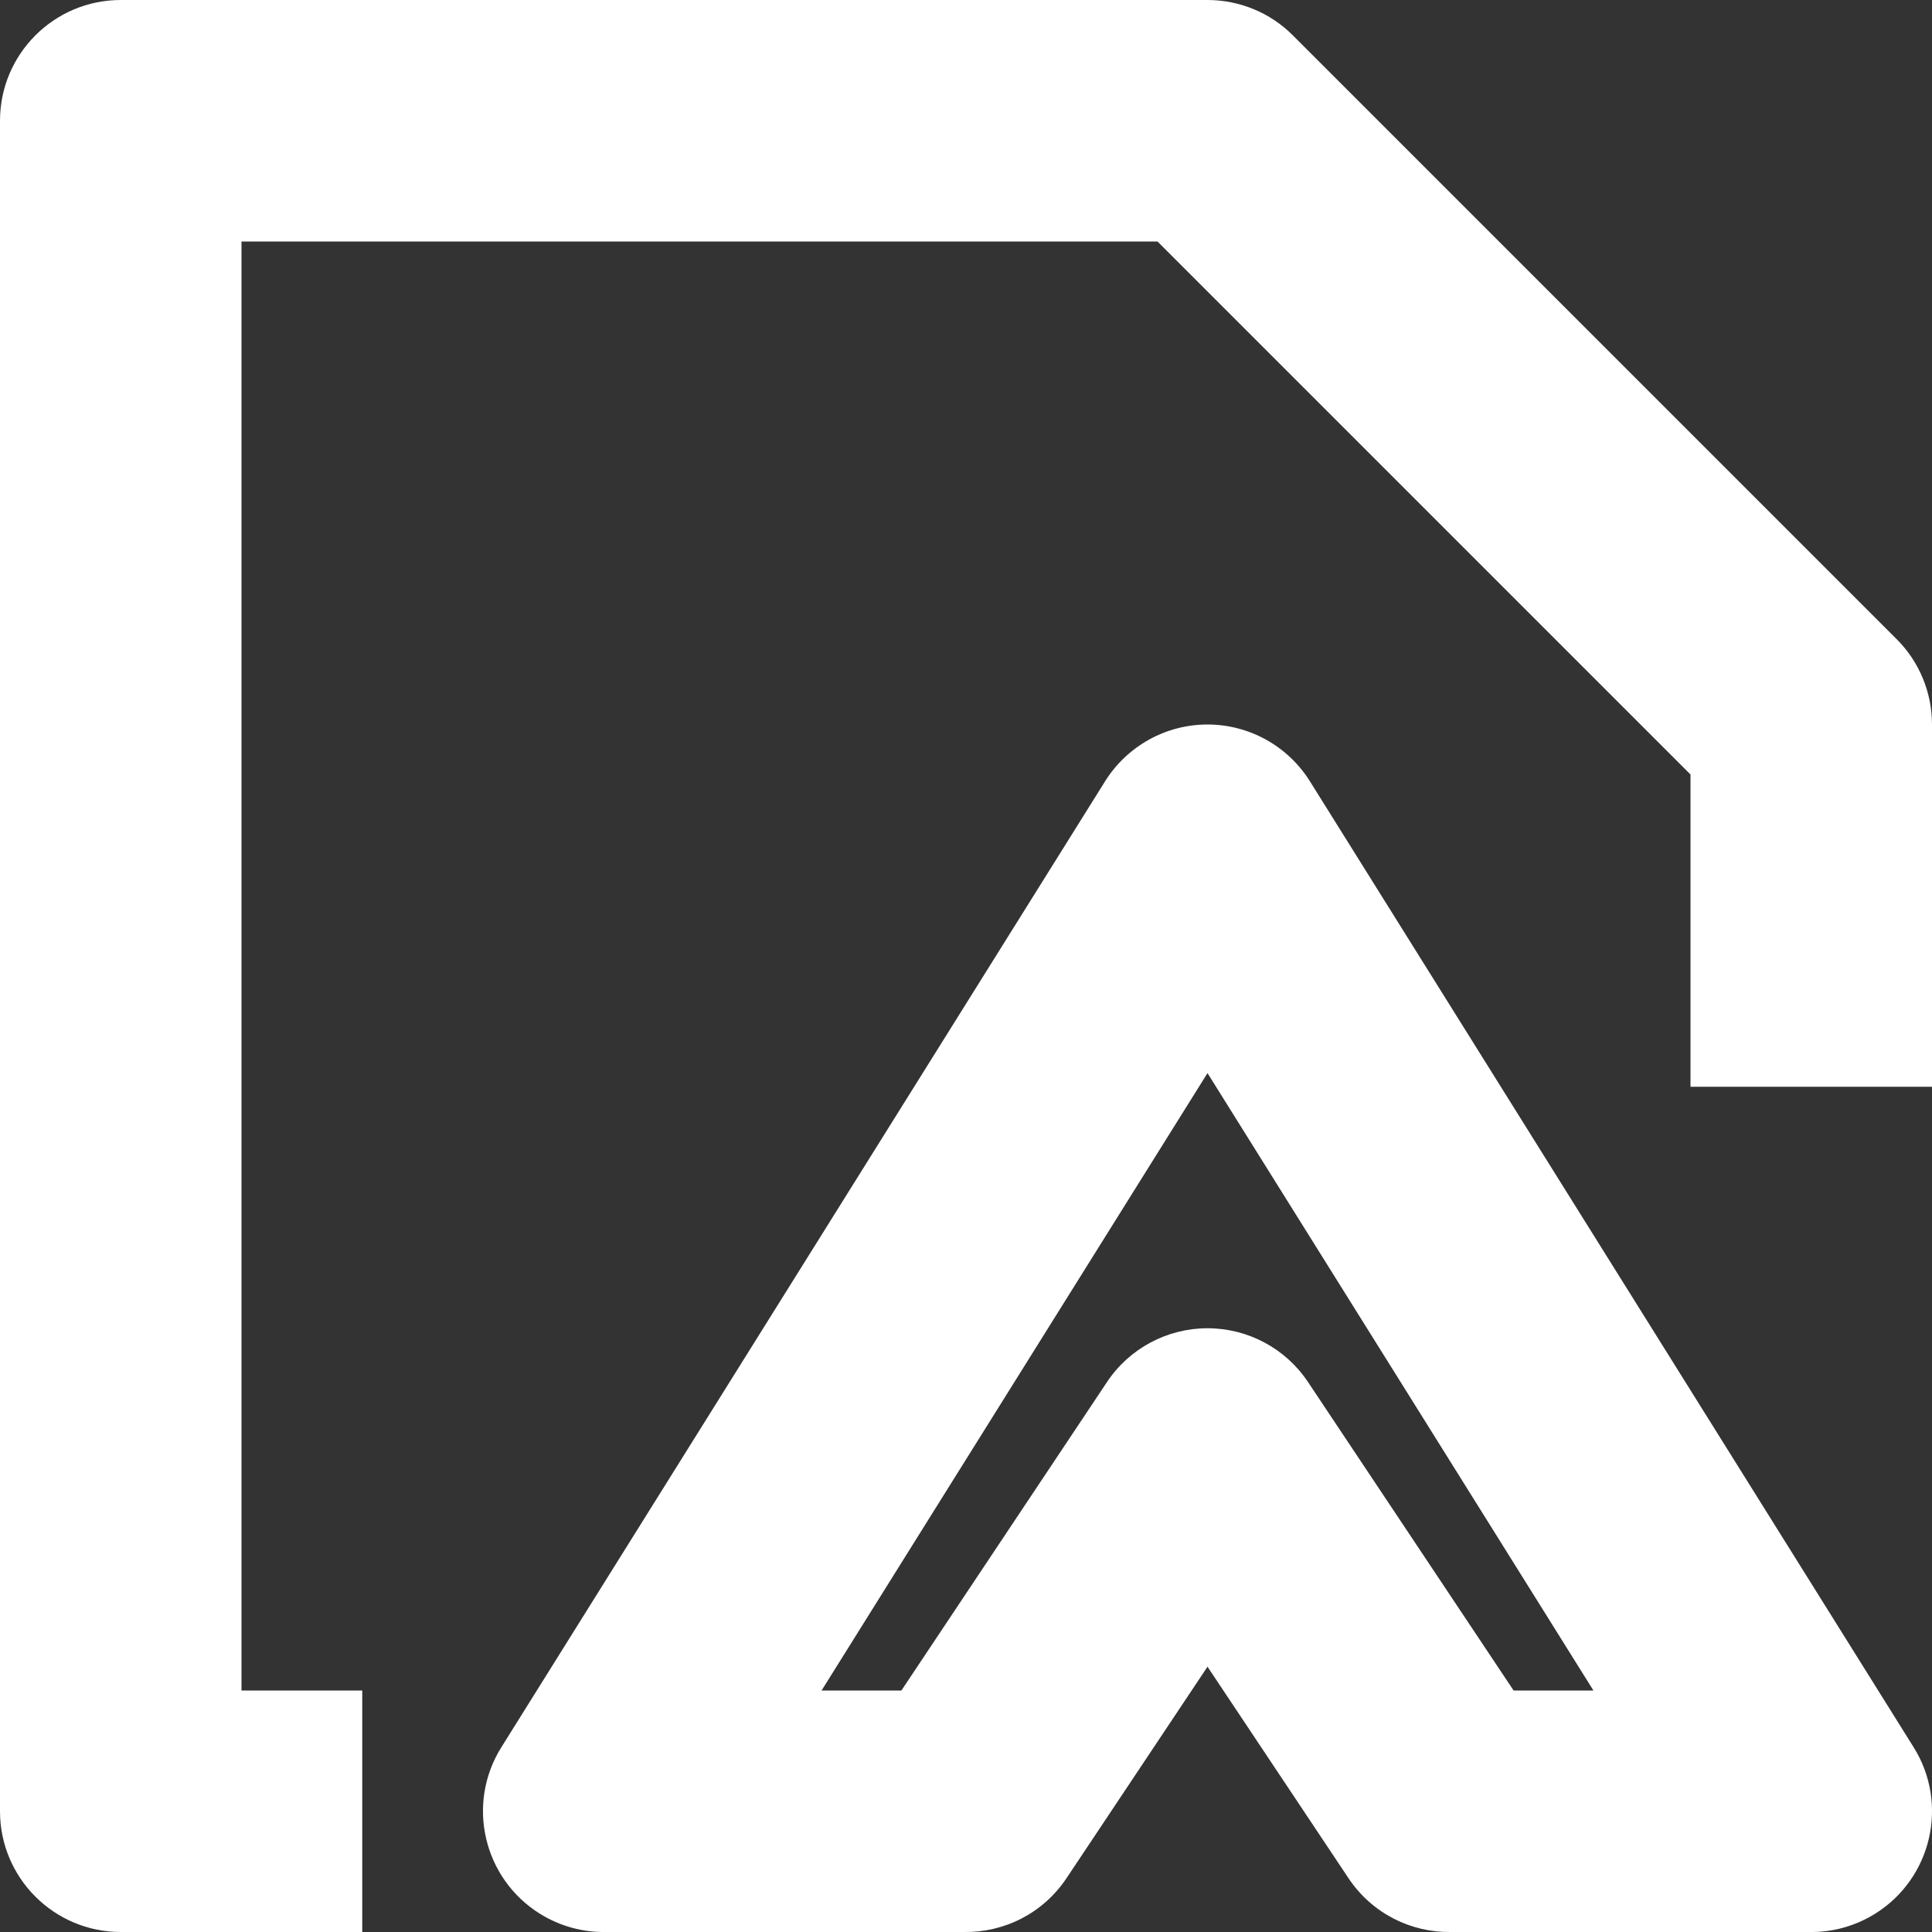 <svg width="16" height="16" viewBox="0 0 16 16" fill="none" xmlns="http://www.w3.org/2000/svg">
<rect x="0" y="0" width="16" height="16" fill="#333333" stroke="none"/>
<path fill-rule="evenodd" clip-rule="evenodd" d="M10.848 6.47C10.665 6.178 10.345 6 10 6C9.655 6 9.335 6.178 9.152 6.47L4.152 14.47C3.859 14.938 4.002 15.555 4.47 15.848C4.64 15.954 4.829 16.003 5.015 16H7.984C8.313 16.005 8.636 15.848 8.832 15.555L10 13.803L11.168 15.555C11.364 15.848 11.687 16.005 12.015 16H14.985C15.171 16.003 15.36 15.954 15.53 15.848C15.998 15.555 16.141 14.938 15.848 14.47L10.848 6.47ZM13.196 14L10 8.887L6.804 14H7.465L9.168 11.445C9.353 11.167 9.666 11 10 11C10.334 11 10.647 11.167 10.832 11.445L12.535 14H13.196Z" fill="white"/>
<path fill-rule="evenodd" clip-rule="evenodd" d="M1 0C0.448 0 0 0.448 0 1V15C0 15.552 0.448 16 1 16H3V14H2V2H9.586L14 6.414V9H16V6C16 5.735 15.895 5.48 15.707 5.293L10.707 0.293C10.52 0.105 10.265 0 10 0H1Z" fill="white"/>
</svg>
